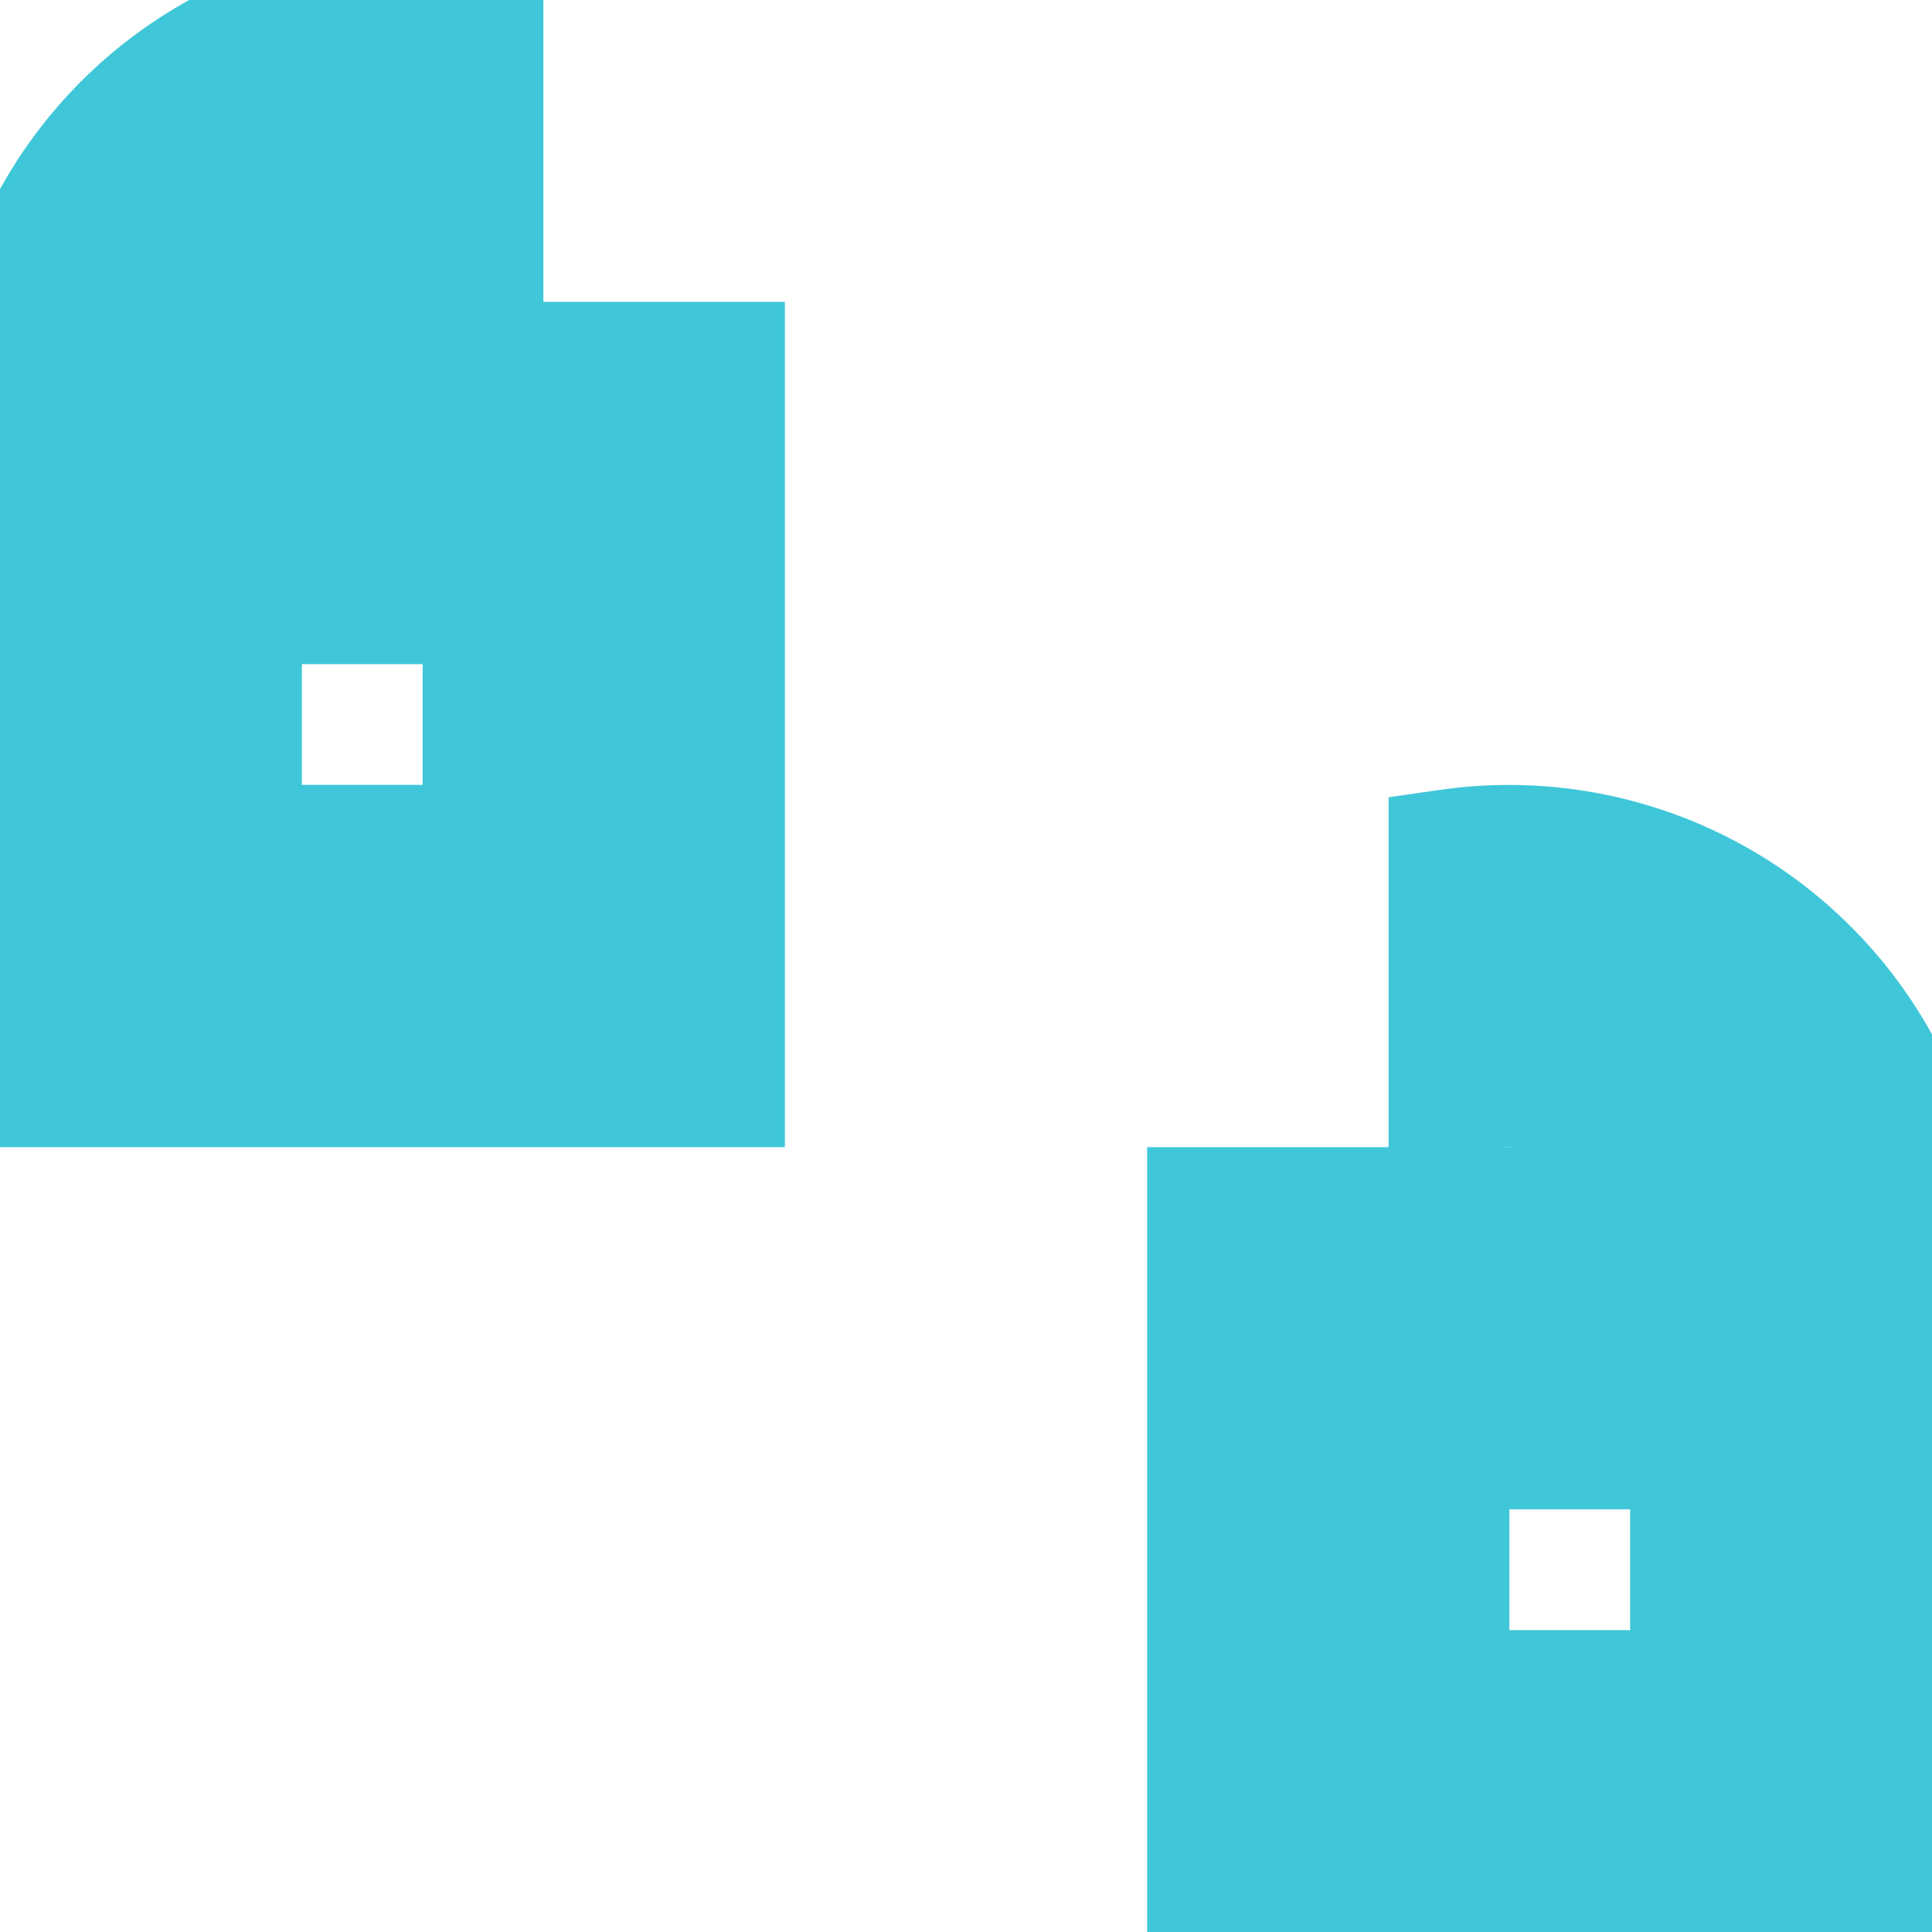 <!DOCTYPE svg PUBLIC "-//W3C//DTD SVG 1.1//EN" "http://www.w3.org/Graphics/SVG/1.1/DTD/svg11.dtd">
<!-- Uploaded to: SVG Repo, www.svgrepo.com, Transformed by: SVG Repo Mixer Tools -->
<svg fill="#3fc7d9" width="800px" height="800px" viewBox="0 0 16 16" xmlns="http://www.w3.org/2000/svg" stroke="#3fc7d9">
<g id="SVGRepo_bgCarrier" stroke-width="0"/>
<g id="SVGRepo_tracerCarrier" stroke-linecap="round" stroke-linejoin="round"/>
<g id="SVGRepo_iconCarrier"> <path d="M.036 3A3.504 3.504 0 0 1 4 .036v2.049A1.506 1.506 0 0 0 2.085 3H6v6H0V3h.036zm15.928 7H16v6h-6v-6h3.915A1.496 1.496 0 0 0 12 9.086v-2.05A3.504 3.504 0 0 1 15.964 10zM14 12h-2v2h2v-2zM2 5v2h2V5H2z" fill-rule="evenodd"/> </g>
</svg>